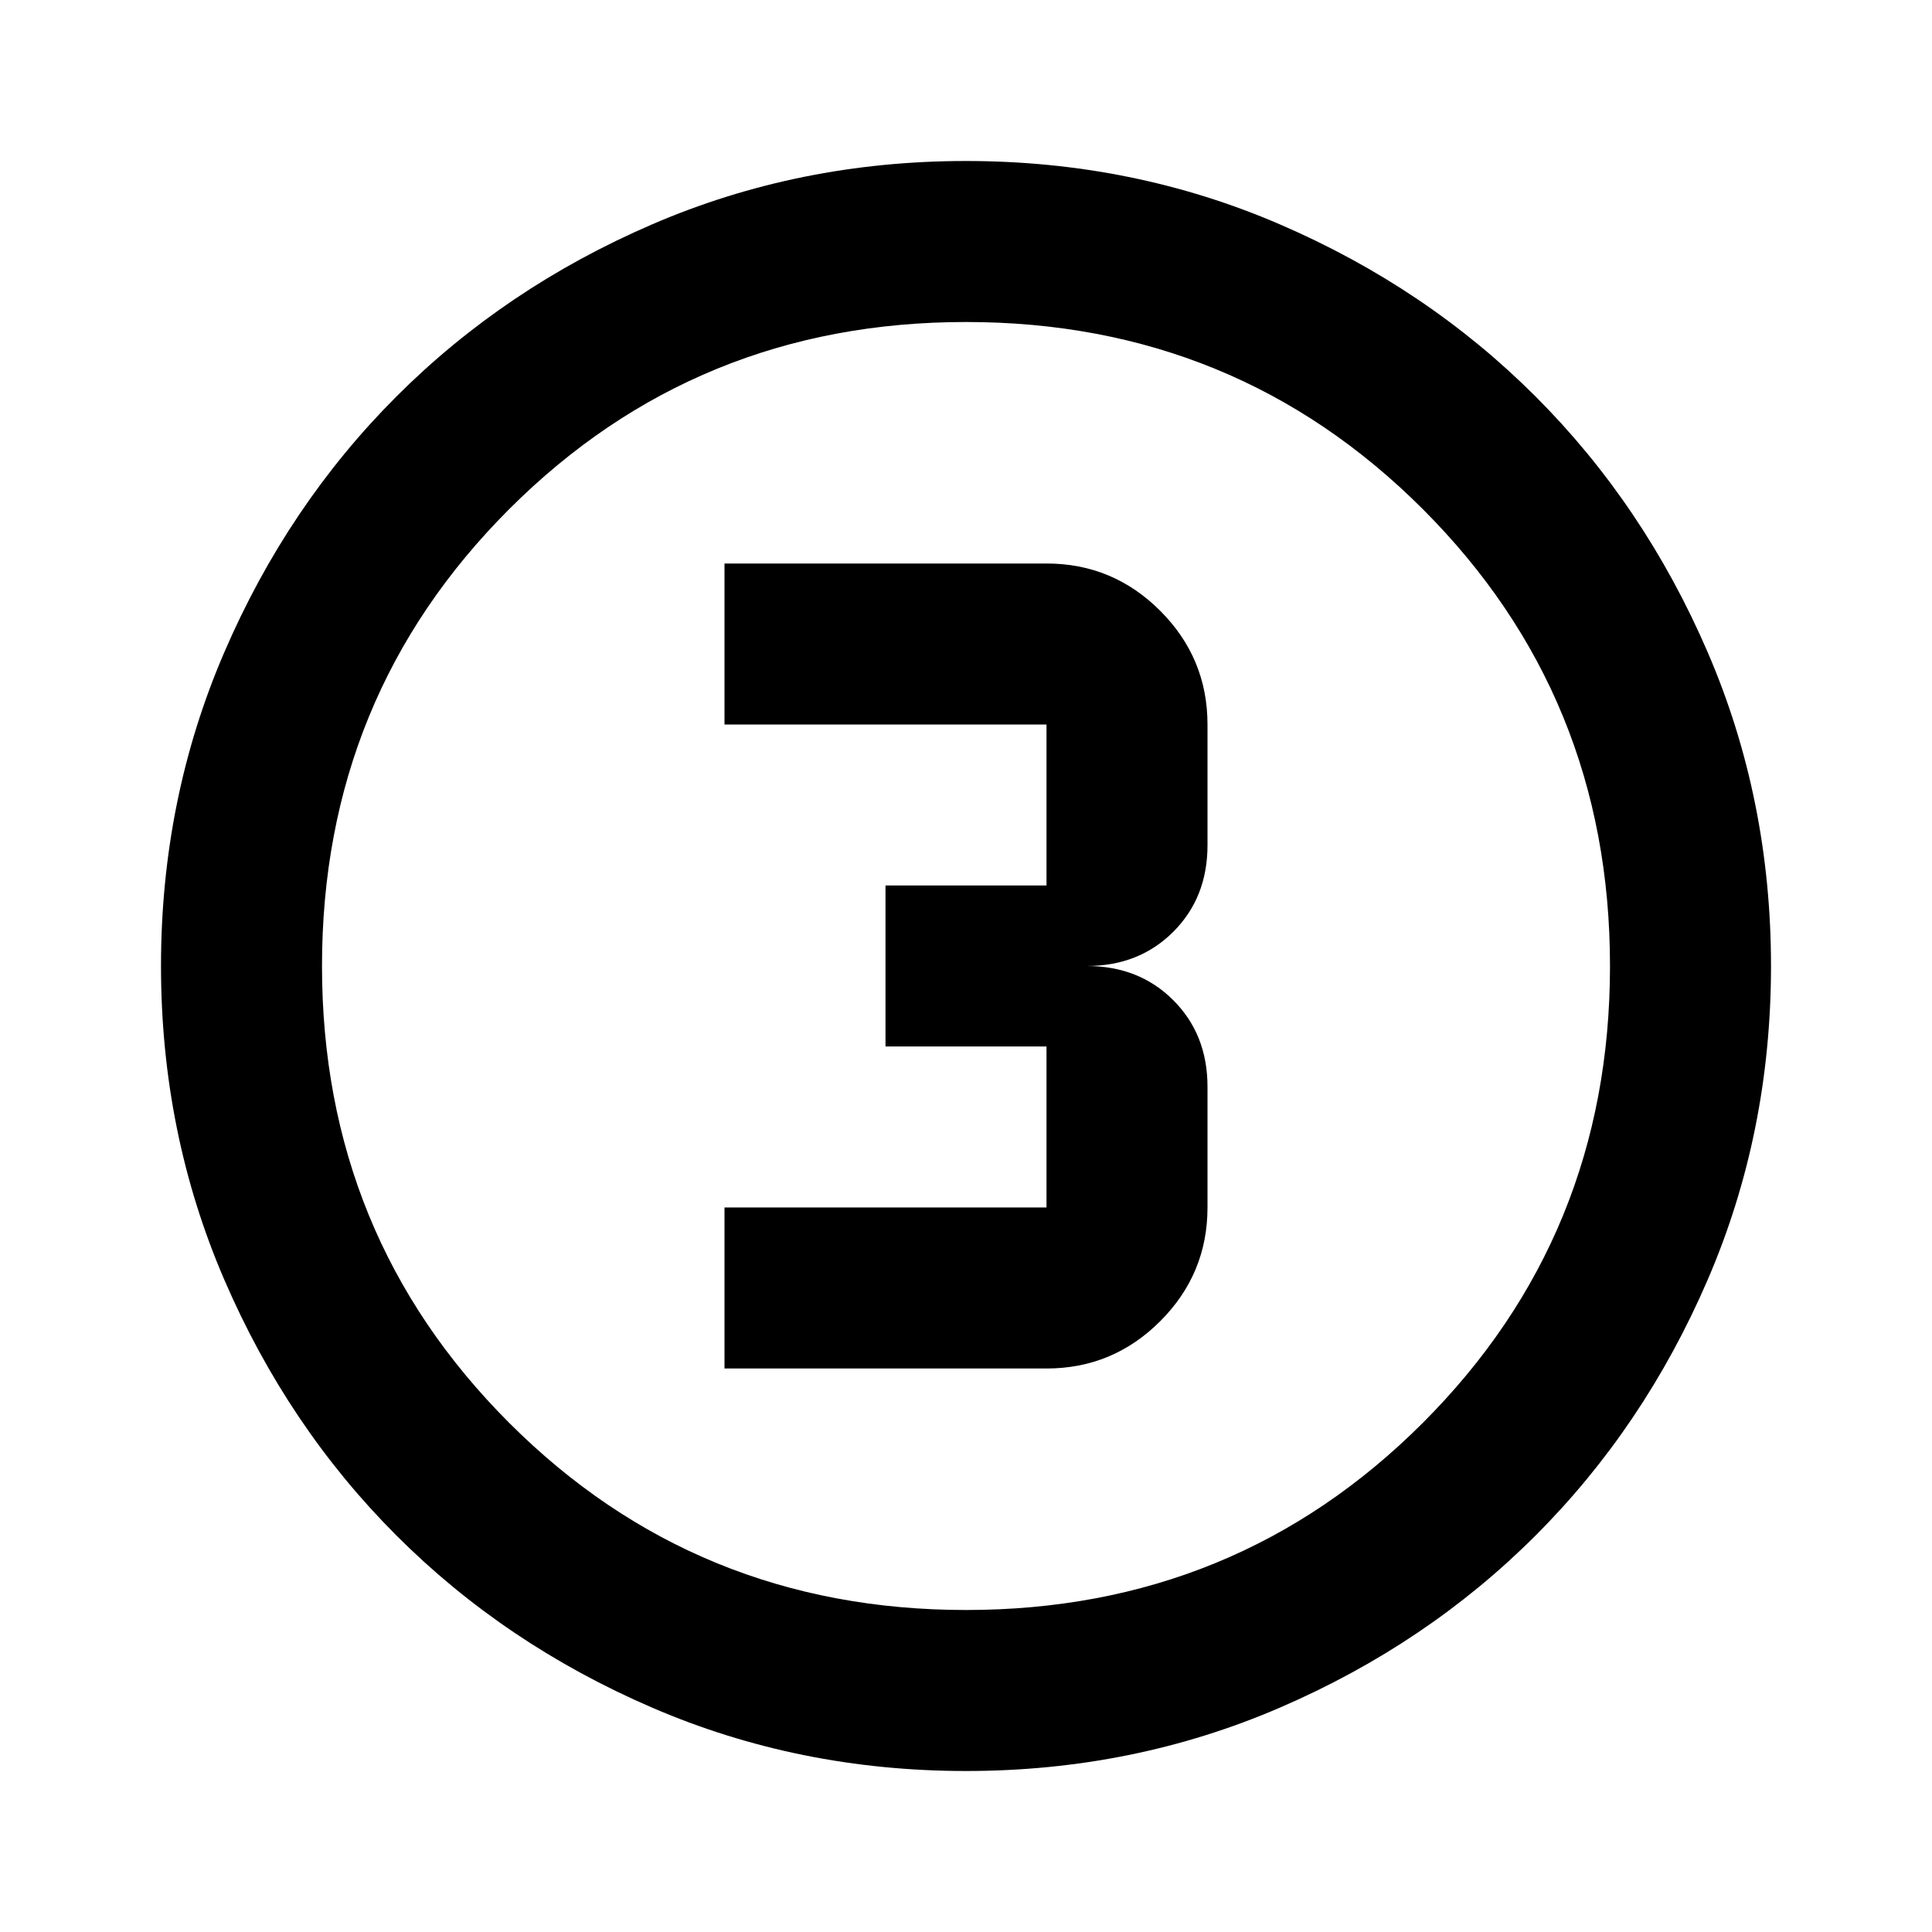 <svg xmlns="http://www.w3.org/2000/svg" viewBox="0 96 960 960"><path d="M480 976q-83 0-156-31.5T197 859q-54-54-85.5-127T80 576q0-83 31.5-156T197 293q54-54 127-85.5T480 176q83 0 156 31.5T763 293q54 54 85.5 127T880 576q0 83-31.5 156T763 859q-54 54-127 85.5T480 976Zm0-80q134 0 227-93t93-227q0-134-93-227t-227-93q-134 0-227 93t-93 227q0 134 93 227t227 93Zm0-320ZM360 776h160q33 0 56.5-23.5T600 696v-60q0-26-17-43t-43-17q26 0 43-17t17-43v-60q0-33-23.5-56.5T520 376H360v80h160v80h-80v80h80v80H360v80Z"/></svg>
